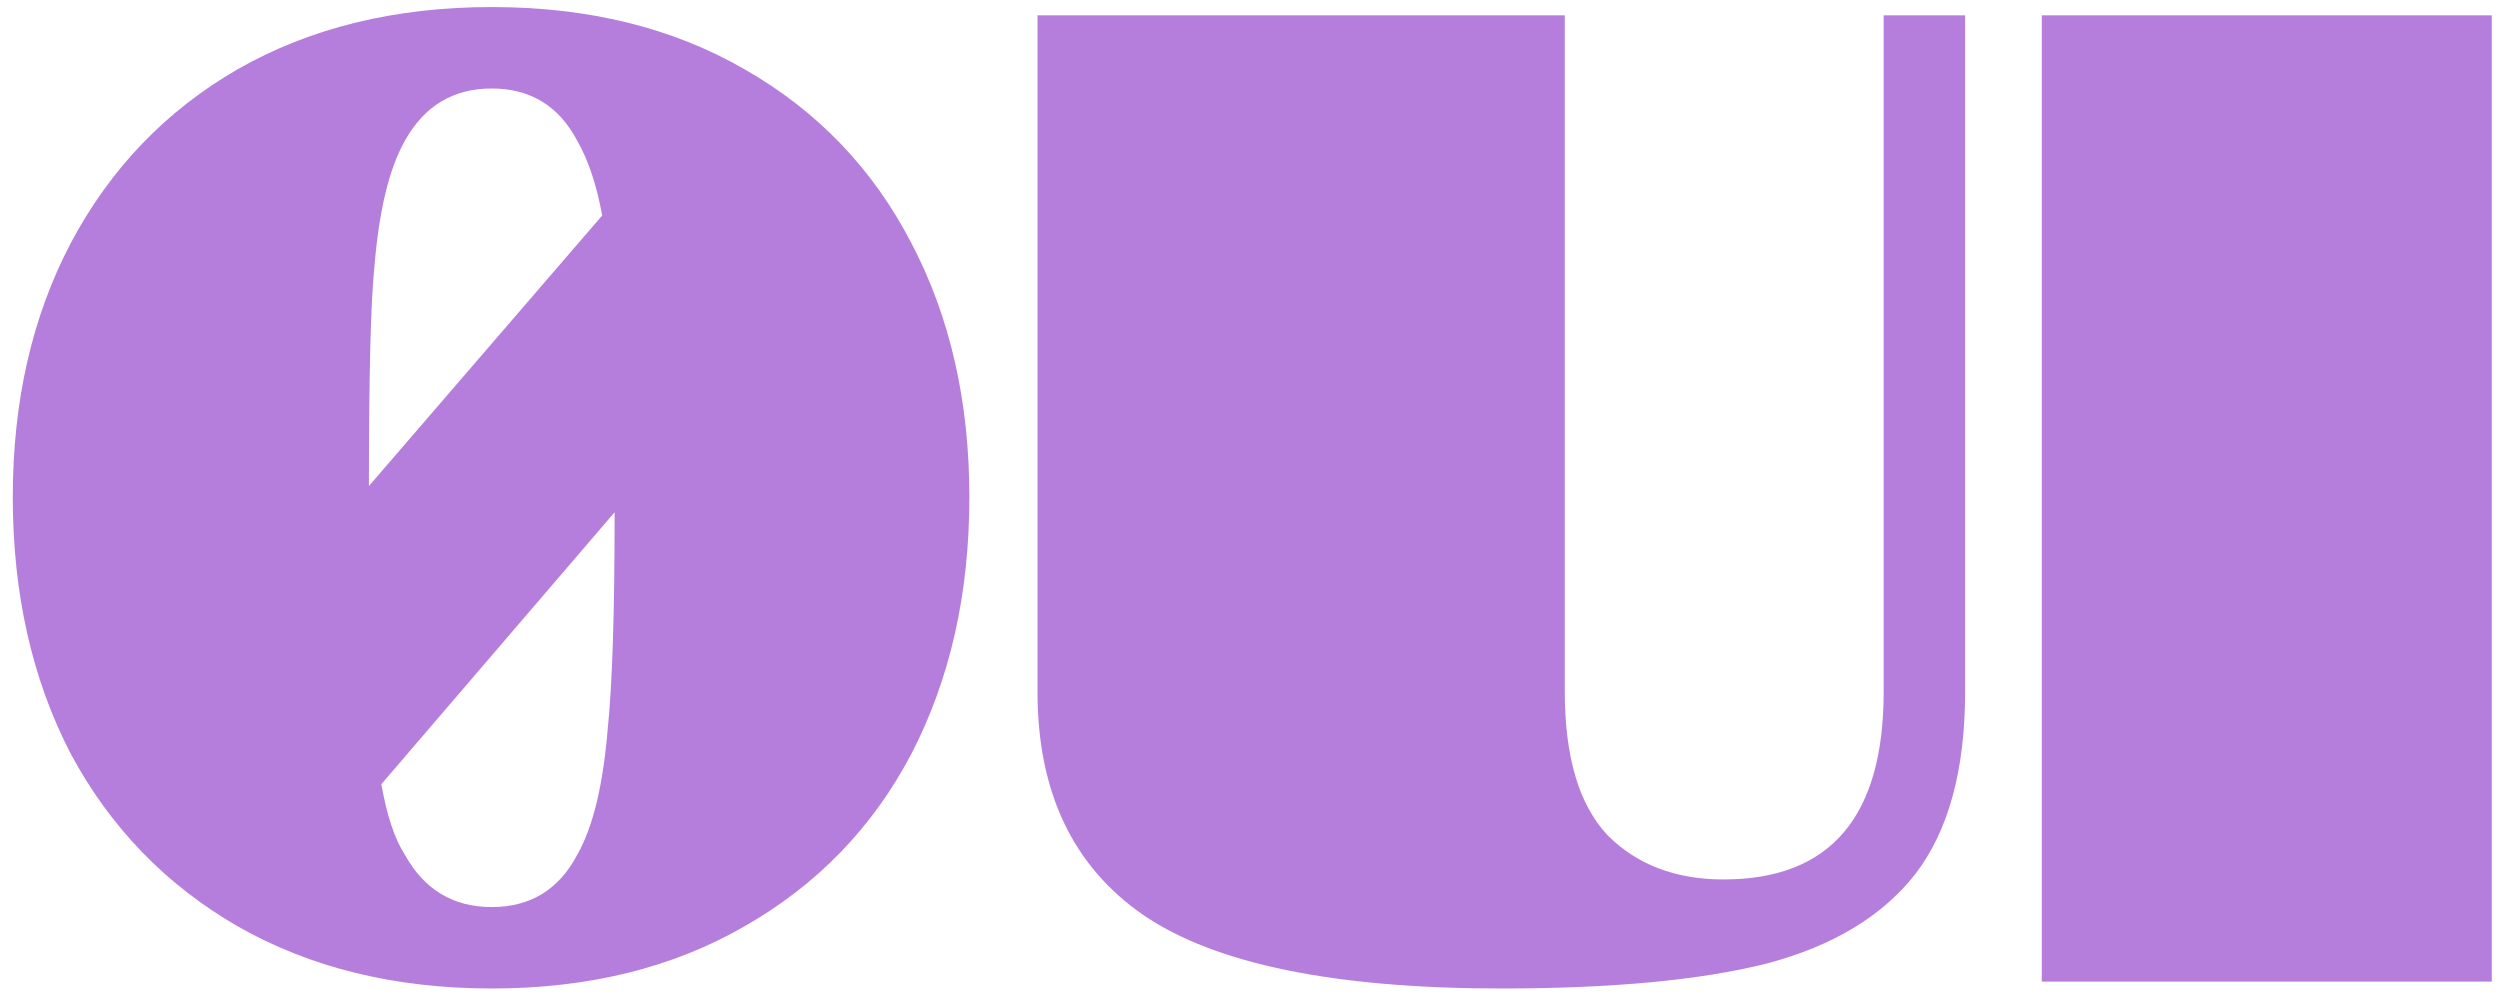 <svg width="163" height="65" viewBox="0 0 163 65" fill="none" xmlns="http://www.w3.org/2000/svg">
<path d="M32.063 0.46C38.363 0.46 43.853 1.81 48.533 4.51C53.273 7.21 56.903 10.99 59.423 15.85C61.943 20.65 63.203 26.17 63.203 32.41C63.203 38.71 61.943 44.29 59.423 49.15C56.903 53.95 53.273 57.7 48.533 60.4C43.853 63.1 38.363 64.45 32.063 64.45C25.763 64.45 20.243 63.1 15.503 60.4C10.823 57.7 7.193 53.95 4.613 49.15C2.093 44.29 0.833 38.71 0.833 32.41C0.833 26.17 2.093 20.65 4.613 15.85C7.193 10.99 10.823 7.21 15.503 4.51C20.243 1.81 25.763 0.46 32.063 0.46ZM26.393 9.19C25.373 10.99 24.713 13.72 24.413 17.38C24.173 19.66 24.053 24.43 24.053 31.69L39.263 14.05C38.903 12.07 38.363 10.45 37.643 9.19C36.443 6.91 34.583 5.77 32.063 5.77C29.543 5.77 27.653 6.91 26.393 9.19ZM37.643 55.72C38.663 53.92 39.323 51.19 39.623 47.53C39.923 44.65 40.073 39.94 40.073 33.4L24.863 51.13C25.223 53.17 25.733 54.7 26.393 55.72C27.653 58 29.543 59.14 32.063 59.14C34.583 59.14 36.443 58 37.643 55.72ZM97.885 64.45C87.025 64.45 79.255 62.86 74.575 59.68C69.955 56.5 67.645 51.64 67.645 45.1V1H102.025V45.1C102.025 49.36 102.955 52.48 104.815 54.46C106.735 56.38 109.255 57.34 112.375 57.34C119.335 57.34 122.815 53.26 122.815 45.1V1H128.125V45.1C128.125 50.2 127.045 54.16 124.885 56.98C122.725 59.74 119.485 61.69 115.165 62.83C110.845 63.91 105.085 64.45 97.885 64.45ZM133.124 1H162.464V64H133.124V1Z" fill="#B57EDC"/>
</svg>
